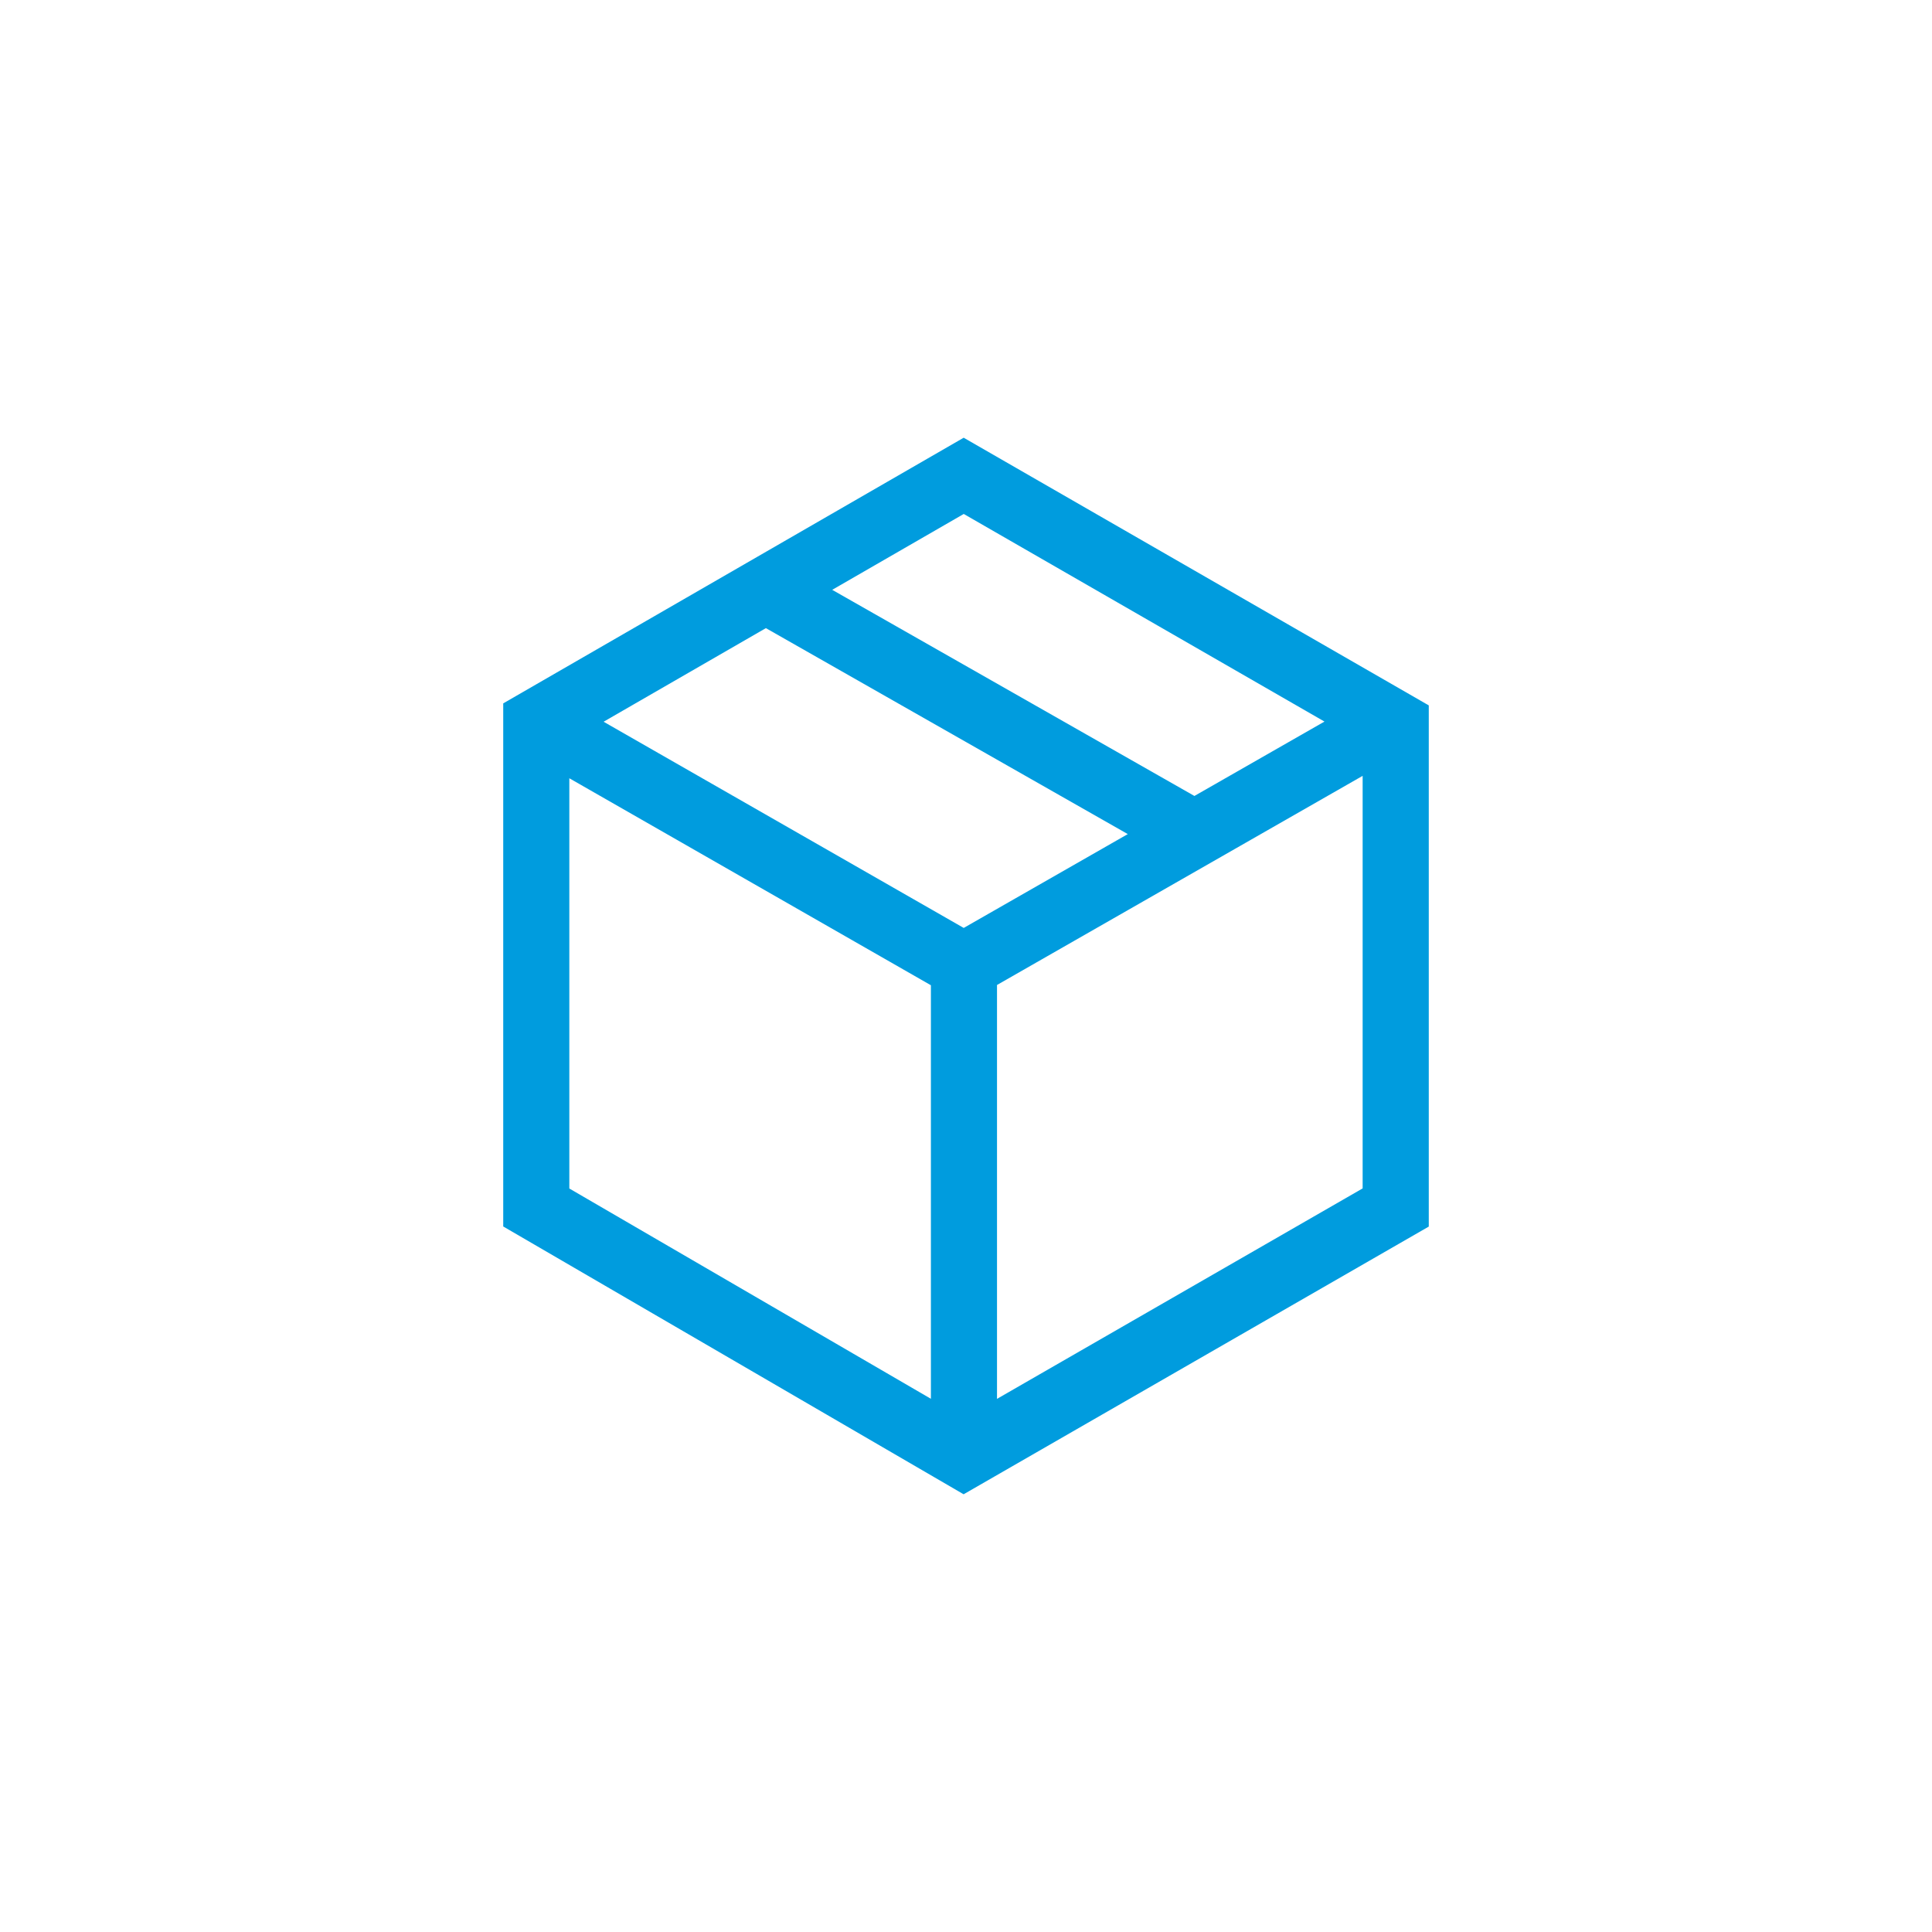 <?xml version="1.0" encoding="utf-8"?>
<svg xmlns="http://www.w3.org/2000/svg" height="256" width="256" viewBox="0 0 256 256">
  <g>
    <path id="path1" transform="rotate(0,128,128) translate(66.68,58) scale(4.375,4.375)  " fill="#009CDE" d="M2.002,10.314L2.002,22.739 12.953,29.108 12.953,16.583z M26.029,10.241L14.955,16.575 14.955,29.11 26.029,22.736z M7.955,5.767L3.04,8.602 13.947,14.847 18.916,12.005z M13.948,2.309L9.964,4.607 20.934,10.85 24.873,8.597z M13.946,0L28.032,8.107 28.032,23.892 13.944,32 0,23.889 0,8.046z" />
  </g>
</svg>

